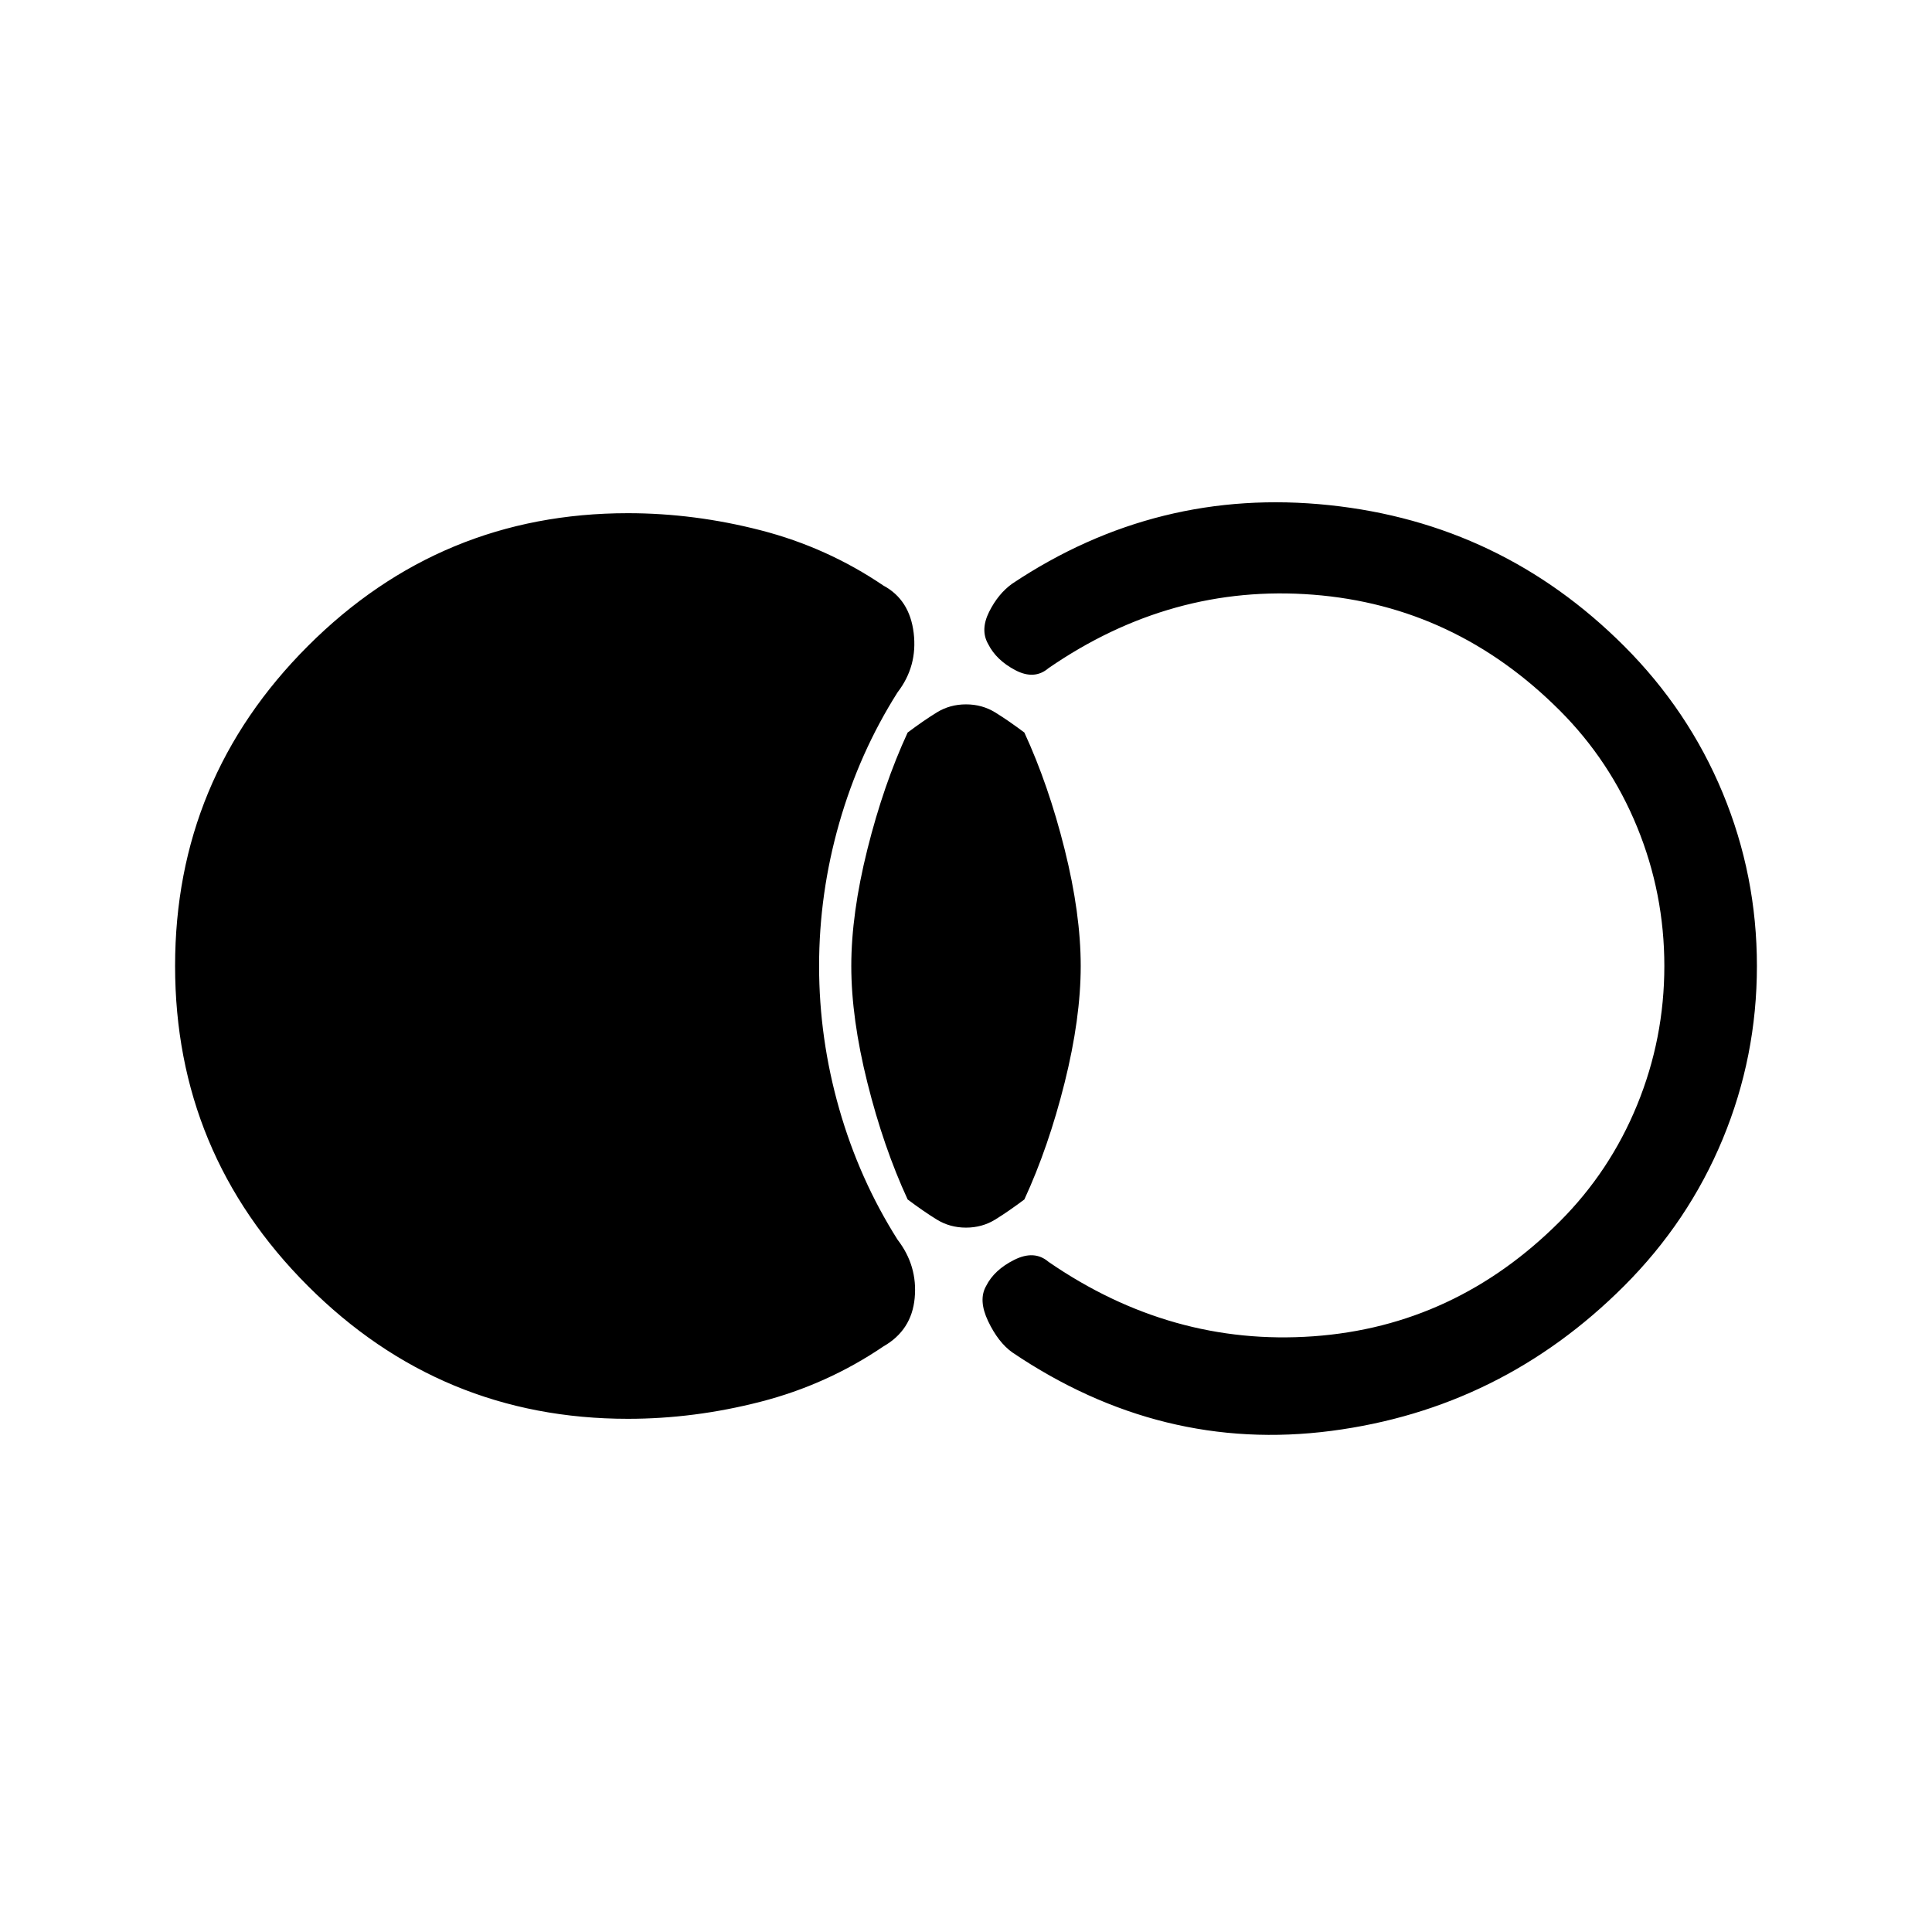 <svg xmlns="http://www.w3.org/2000/svg" height="20" viewBox="0 -960 960 960" width="20"><path d="M87-480q0-93 66-159t159-66q33 0 66 8.5t61 27.5q13 7 15 23.5t-8 29.5q-19 30-29 65t-10 71q0 36 10 71t29 65q10 13 8.5 29T439-291q-28 19-61 27.5t-66 8.5q-93 0-159-66T87-480Zm393 130q-8 0-14.5-4T451-364q-12-26-20-58t-8-58q0-26 8-58t20-58q8-6 14.5-10t14.5-4q8 0 14.5 4t14.5 10q12 26 20 58t8 58q0 26-8 58t-20 58q-8 6-14.5 10t-14.5 4Zm393-130q0 45-17 86t-49 73q-61 61-145.5 72T503-288q-7-5-12-15.5t-1-17.5q4-8 14-13t17 1q61 42 131.5 37T775-353q25-25 38.5-58t13.5-69q0-36-13.5-69T775-607q-52-52-122.5-57.5T521-628q-7 6-16.5 1T491-640q-4-7 .5-16t11.5-14q72-48 157.5-39T807-639q32 32 49 73t17 86Z"/></svg>
